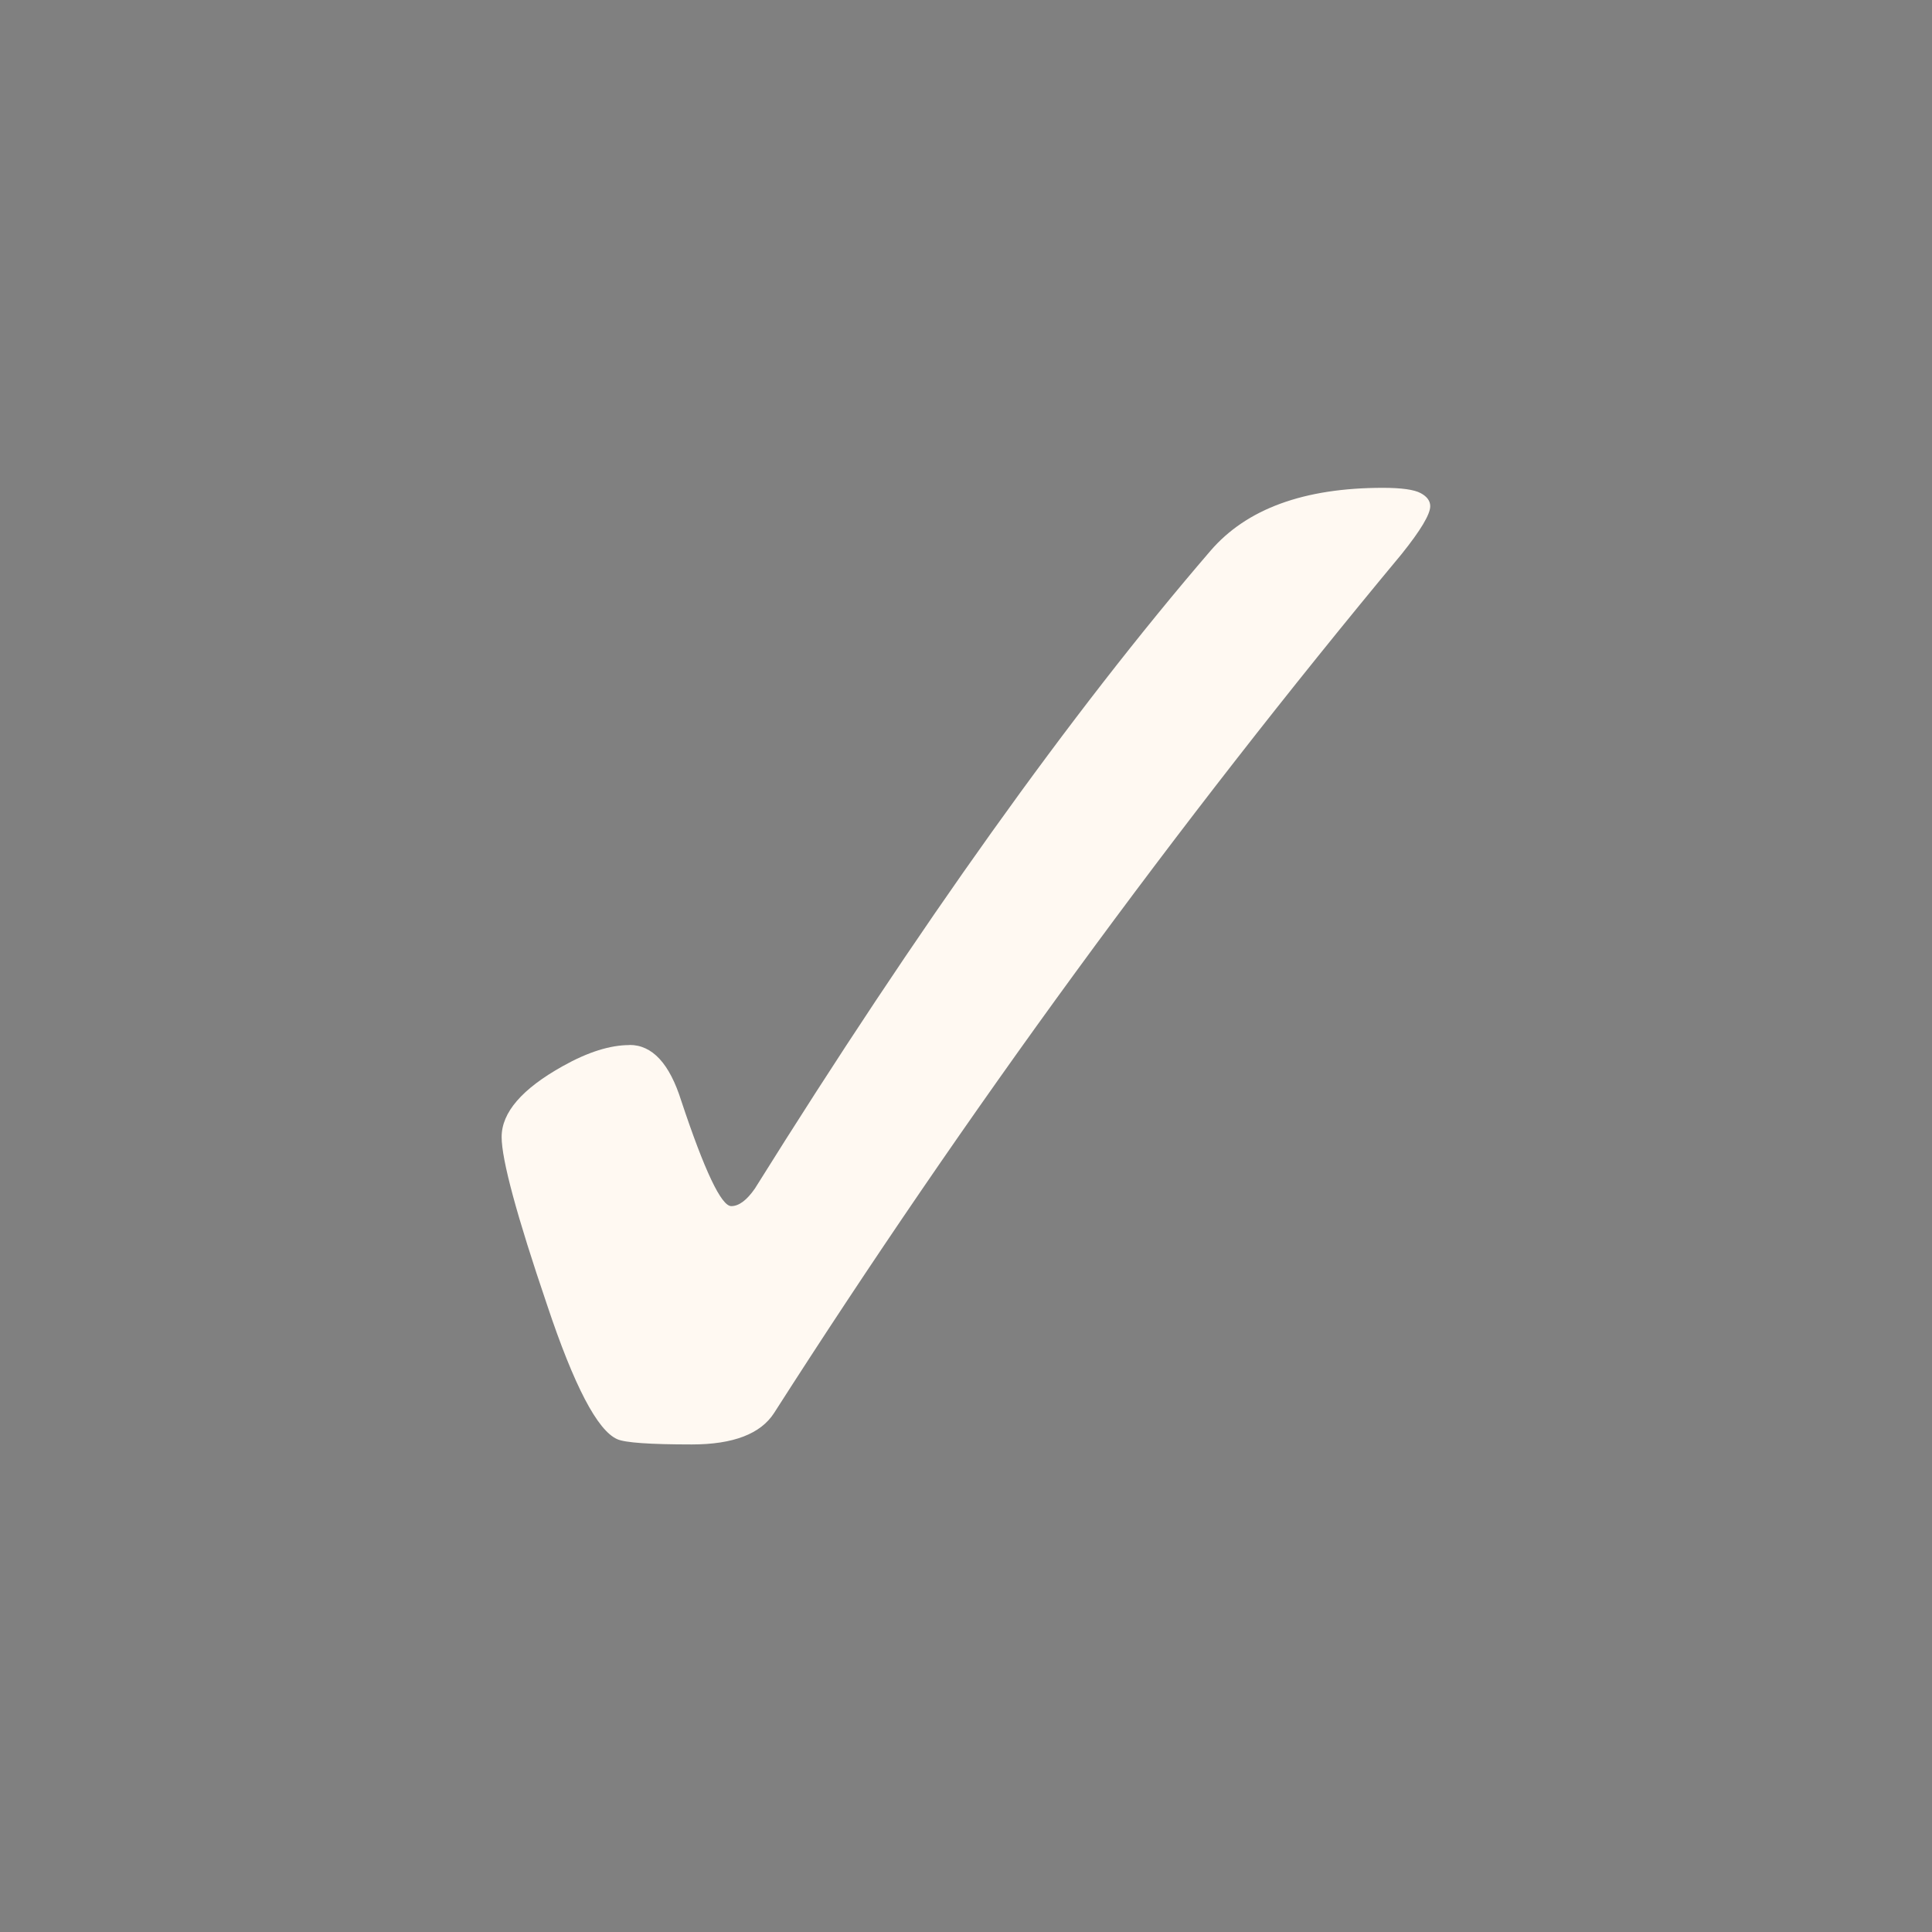<?xml version="1.0" encoding="UTF-8" standalone="no"?>
<!-- Created with Inkscape (http://www.inkscape.org/) -->

<svg
   xmlns:dc="http://purl.org/dc/elements/1.1/"
   xmlns:cc="http://creativecommons.org/ns#"
   xmlns:rdf="http://www.w3.org/1999/02/22-rdf-syntax-ns#"
   xmlns:svg="http://www.w3.org/2000/svg"
   xmlns="http://www.w3.org/2000/svg"
   xmlns:sodipodi="http://sodipodi.sourceforge.net/DTD/sodipodi-0.dtd"
   xmlns:inkscape="http://www.inkscape.org/namespaces/inkscape"
   width="14"
   height="14"
   id="svg2"
   version="1.1"
   inkscape:version="0.48.4 r9939"
   sodipodi:docname="toggle-on-intl.svg">
  <rect width="100%" height="100%" fill="#808080" stroke="none"/>
  <defs
     id="defs4" />
  <sodipodi:namedview
     id="base"
     pagecolor="#ffffff"
     bordercolor="#666666"
     borderopacity="1.0"
     inkscape:pageopacity="0.0"
     inkscape:pageshadow="2"
     inkscape:zoom="44.8"
     inkscape:cx="8.5014156"
     inkscape:cy="7.7097691"
     inkscape:document-units="px"
     inkscape:current-layer="text2985"
     showgrid="false"
     inkscape:window-width="1366"
     inkscape:window-height="768"
     inkscape:window-x="0"
     inkscape:window-y="0"
     inkscape:window-maximized="0" />
  <g
     inkscape:label="Layer 1"
     inkscape:groupmode="layer"
     id="layer1"
     transform="translate(0,-1038.362)">
    <g
       style="font-size:10px;font-style:normal;font-variant:normal;font-weight:normal;font-stretch:normal;line-height:125%;letter-spacing:0px;word-spacing:0px;fill:#fff9f2;fill-opacity:1;stroke:none;font-family:DejaVu Sans;-inkscape-font-specification:DejaVu Sans"
       id="text2985">
      <path
         d="m 4.562,1045.934 c 0.165,0 0.29,0.135 0.375,0.406 0.169,0.508 0.29,0.762 0.362,0.762 0.055,0 0.112,-0.042 0.171,-0.127 1.189,-1.904 2.289,-3.445 3.301,-4.621 0.262,-0.305 0.679,-0.457 1.25,-0.457 0.135,0 0.226,0.013 0.273,0.038 0.047,0.025 0.07,0.057 0.07,0.095 -9e-6,0.059 -0.07,0.176 -0.209,0.349 -1.633,1.964 -3.148,4.037 -4.545,6.221 -0.097,0.152 -0.296,0.229 -0.597,0.229 -0.305,0 -0.485,-0.013 -0.54,-0.038 -0.144,-0.063 -0.313,-0.387 -0.508,-0.971 -0.22,-0.647 -0.33,-1.054 -0.33,-1.219 -2e-6,-0.178 0.148,-0.349 0.444,-0.514 0.182,-0.102 0.343,-0.152 0.482,-0.152"
         style="font-size:13px;-inkscape-font-specification:DejaVu Sans"
         id="path3450" />
    </g>
    <flowRoot
       xml:space="preserve"
       id="flowRoot2989"
       style="font-size:10px;font-style:normal;font-variant:normal;font-weight:normal;font-stretch:normal;line-height:125%;letter-spacing:0px;word-spacing:0px;fill:#000000;fill-opacity:1;stroke:none;font-family:DejaVu Sans;-inkscape-font-specification:DejaVu Sans"
       transform="translate(0,1038.362)"><flowRegion
         id="flowRegion2991"><rect
           id="rect2993"
           width="9.107"
           height="21.964"
           x="-29.643"
           y="-26.179" /></flowRegion><flowPara
         id="flowPara2995" /></flowRoot>  </g>
</svg>

